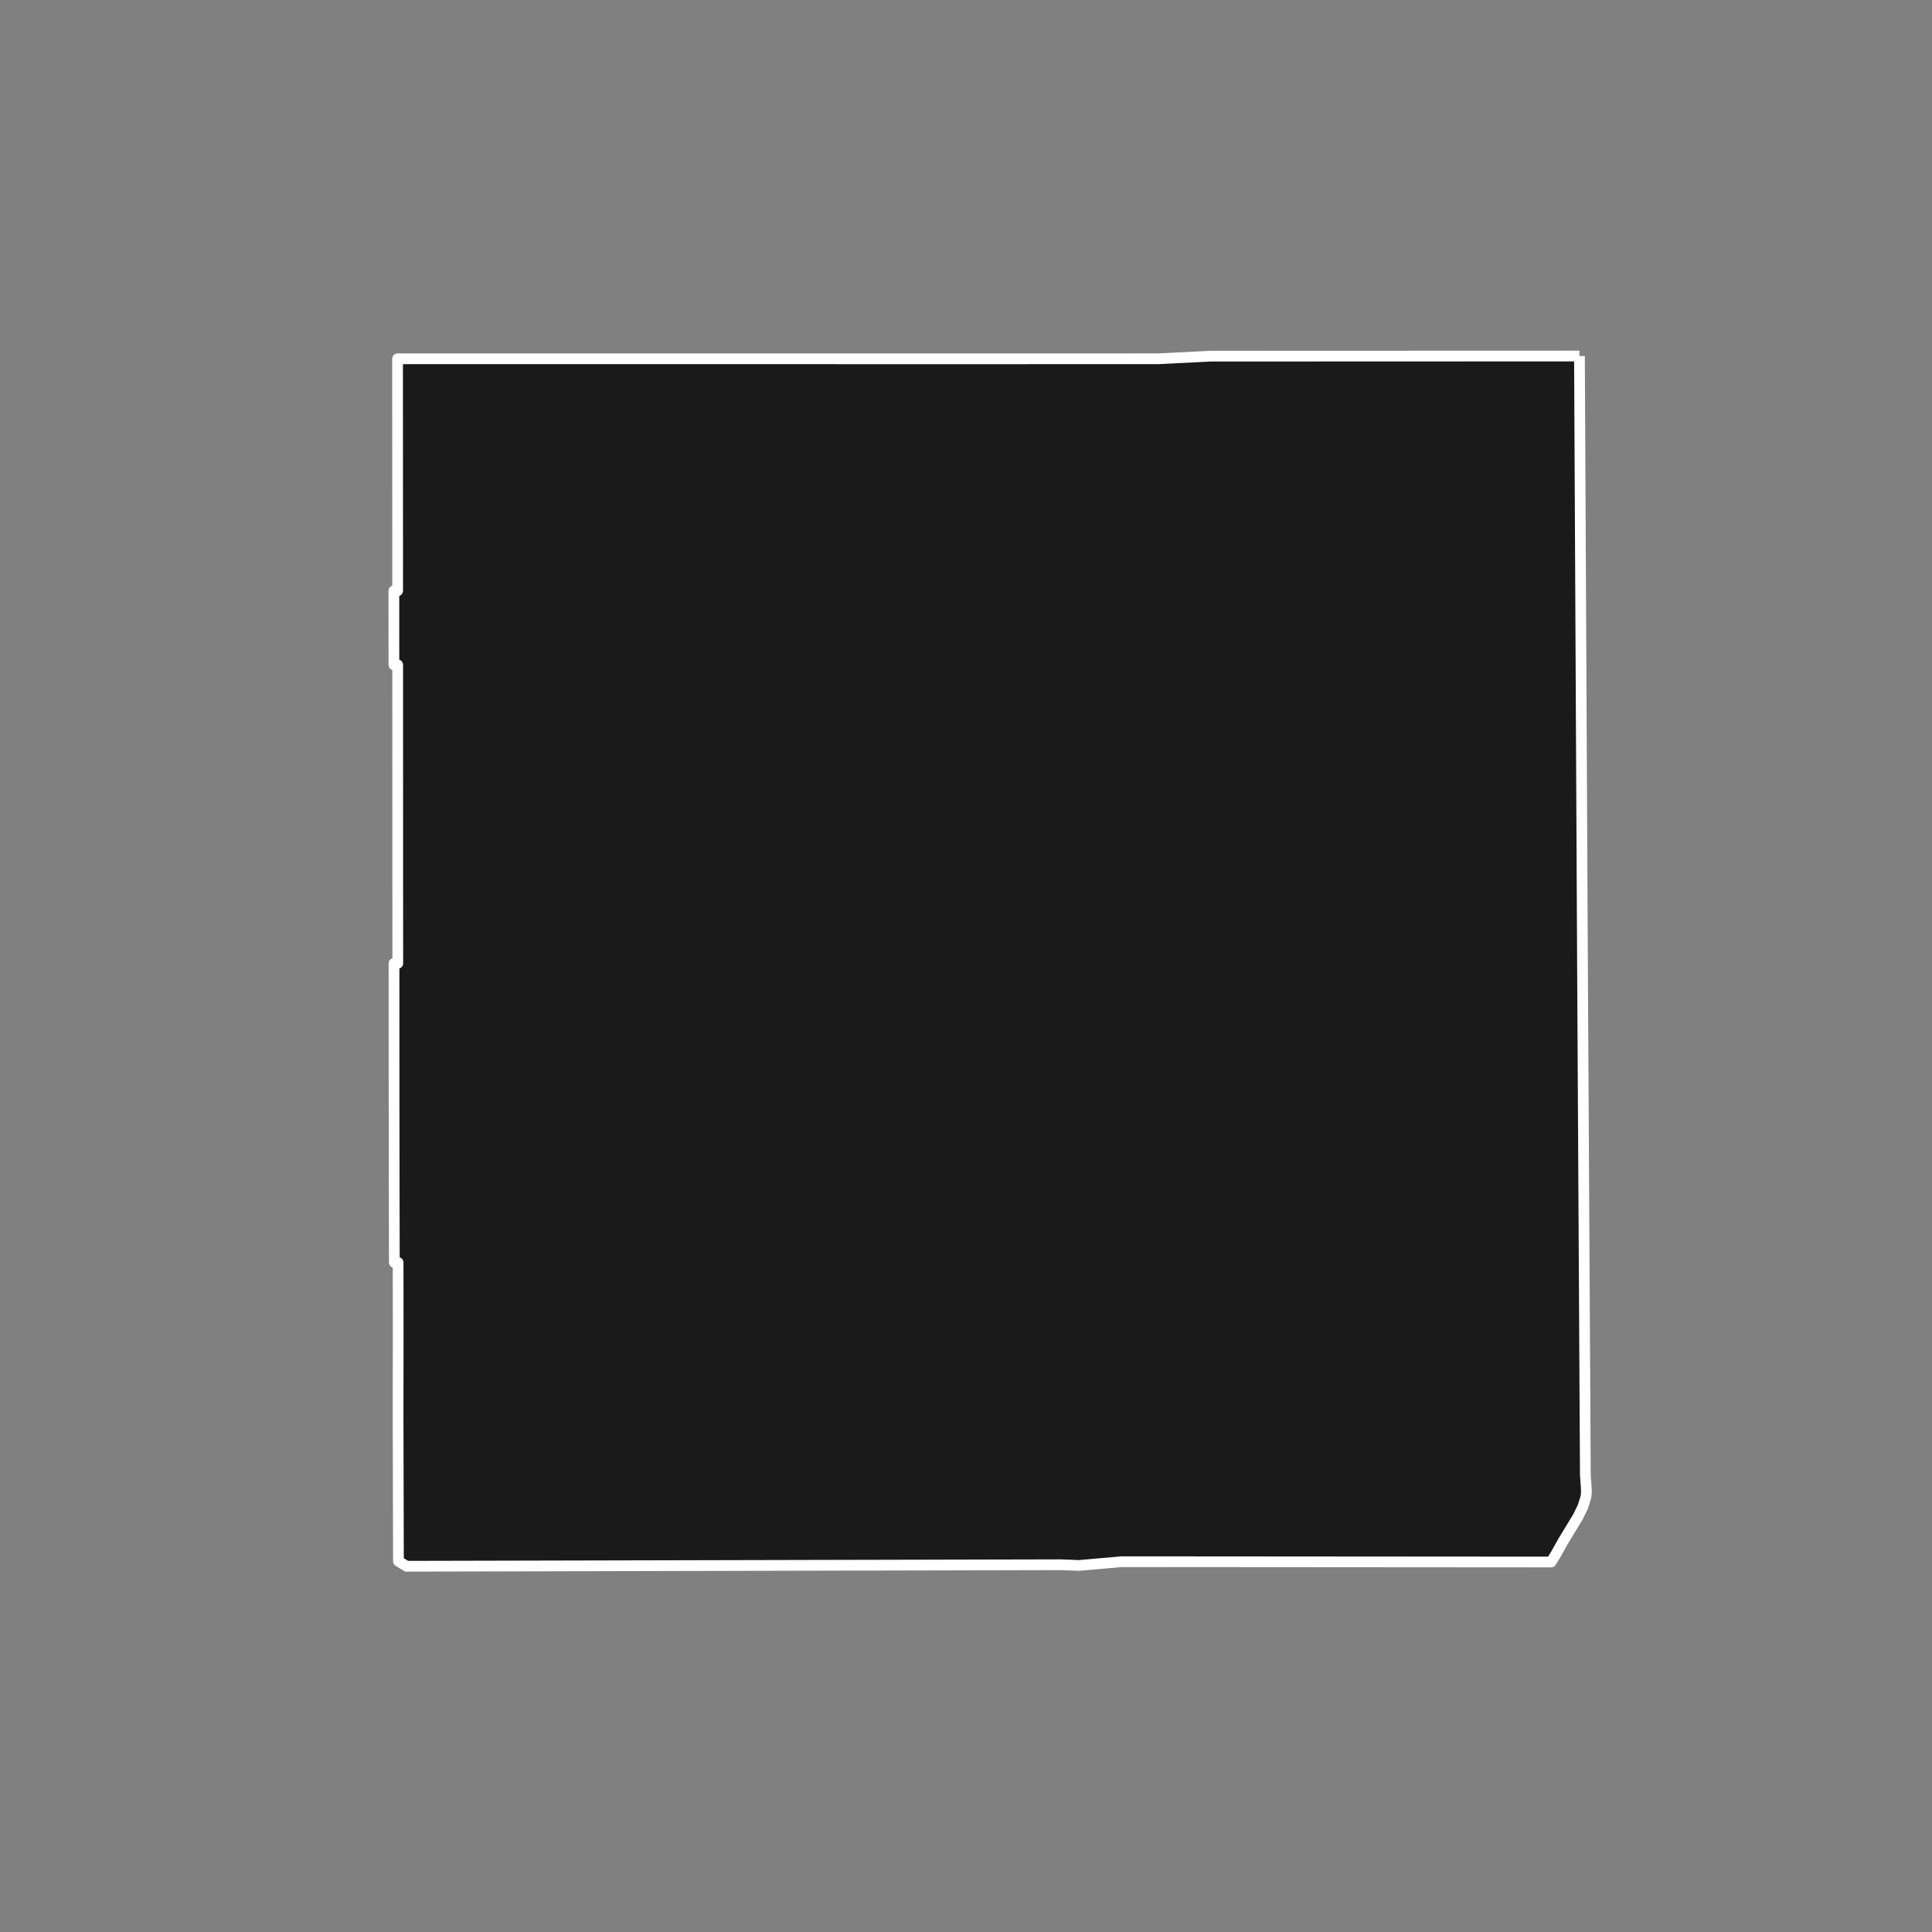 <?xml version="1.0" encoding="utf-8" standalone="no"?>
<!DOCTYPE svg PUBLIC "-//W3C//DTD SVG 1.1//EN"
  "http://www.w3.org/Graphics/SVG/1.1/DTD/svg11.dtd">
<!-- Created with matplotlib (https://matplotlib.org/) -->
<svg height="720pt" version="1.1" viewBox="0 0 720 720" width="720pt" xmlns="http://www.w3.org/2000/svg" xmlns:xlink="http://www.w3.org/1999/xlink">
 <rect x="0" y="0" width="720" height="720" fill="#808080" stroke="none"/>
 <defs>
  <style type="text/css">*{stroke-linecap:butt;stroke-linejoin:round;}</style>
 </defs>
 <g id="figure_1">
  <g id="patch_1">
   <path d="M 0 720 
L 720 720 
L 720 0 
L 0 0 
z
" style="fill:none;"/>
  </g>
  <g id="axes_1">
   <g id="patch_2">
    <path clip-path="url(#p15b582944d)" d="M 588.619 132.682 
L 589.748 359.079 
L 590.728 533.893 
L 590.817 549.798 
L 591.15 554.405 
L 591.211 555.965 
L 591.113 557.283 
L 590.91 558.326 
L 589.879 561.555 
L 588.065 565.27 
L 582.563 574.327 
L 579.815 579.234 
L 578.051 582.119 
L 577.097 582.118 
L 417.991 582.003 
L 402.119 583.401 
L 395.438 583.132 
L 151.577 583.693 
L 151.577 583.718 
L 148.486 581.82 
L 148.431 559.5 
L 148.349 526.287 
L 148.393 498.384 
L 148.362 470.492 
L 146.959 470.493 
L 146.928 456.187 
L 146.865 417.18 
L 146.856 411.855 
L 146.844 365.554 
L 146.841 359.018 
L 148.243 359.016 
L 148.235 346.143 
L 148.232 342.278 
L 148.223 331.203 
L 148.221 303.386 
L 148.22 300.597 
L 148.215 285.812 
L 148.214 283.022 
L 148.209 267.076 
L 148.202 247.757 
L 146.8 247.758 
L 146.795 233.962 
L 146.789 220.168 
L 148.192 220.168 
L 148.161 136.495 
L 148.161 133.707 
L 153.607 133.705 
L 370.989 133.719 
L 431.859 133.699 
L 450.99 132.73 
L 585.896 132.684 
L 588.619 132.682 
" style="fill:#1a1a1a;stroke:#ffffff;stroke-linejoin:miter;stroke-width:4;"/>
   </g>
  </g>
 </g>
 <defs>
  <clipPath id="p15b582944d">
   <rect height="543.6" width="558" x="90" y="86.4"/>
  </clipPath>
 </defs>
</svg>
